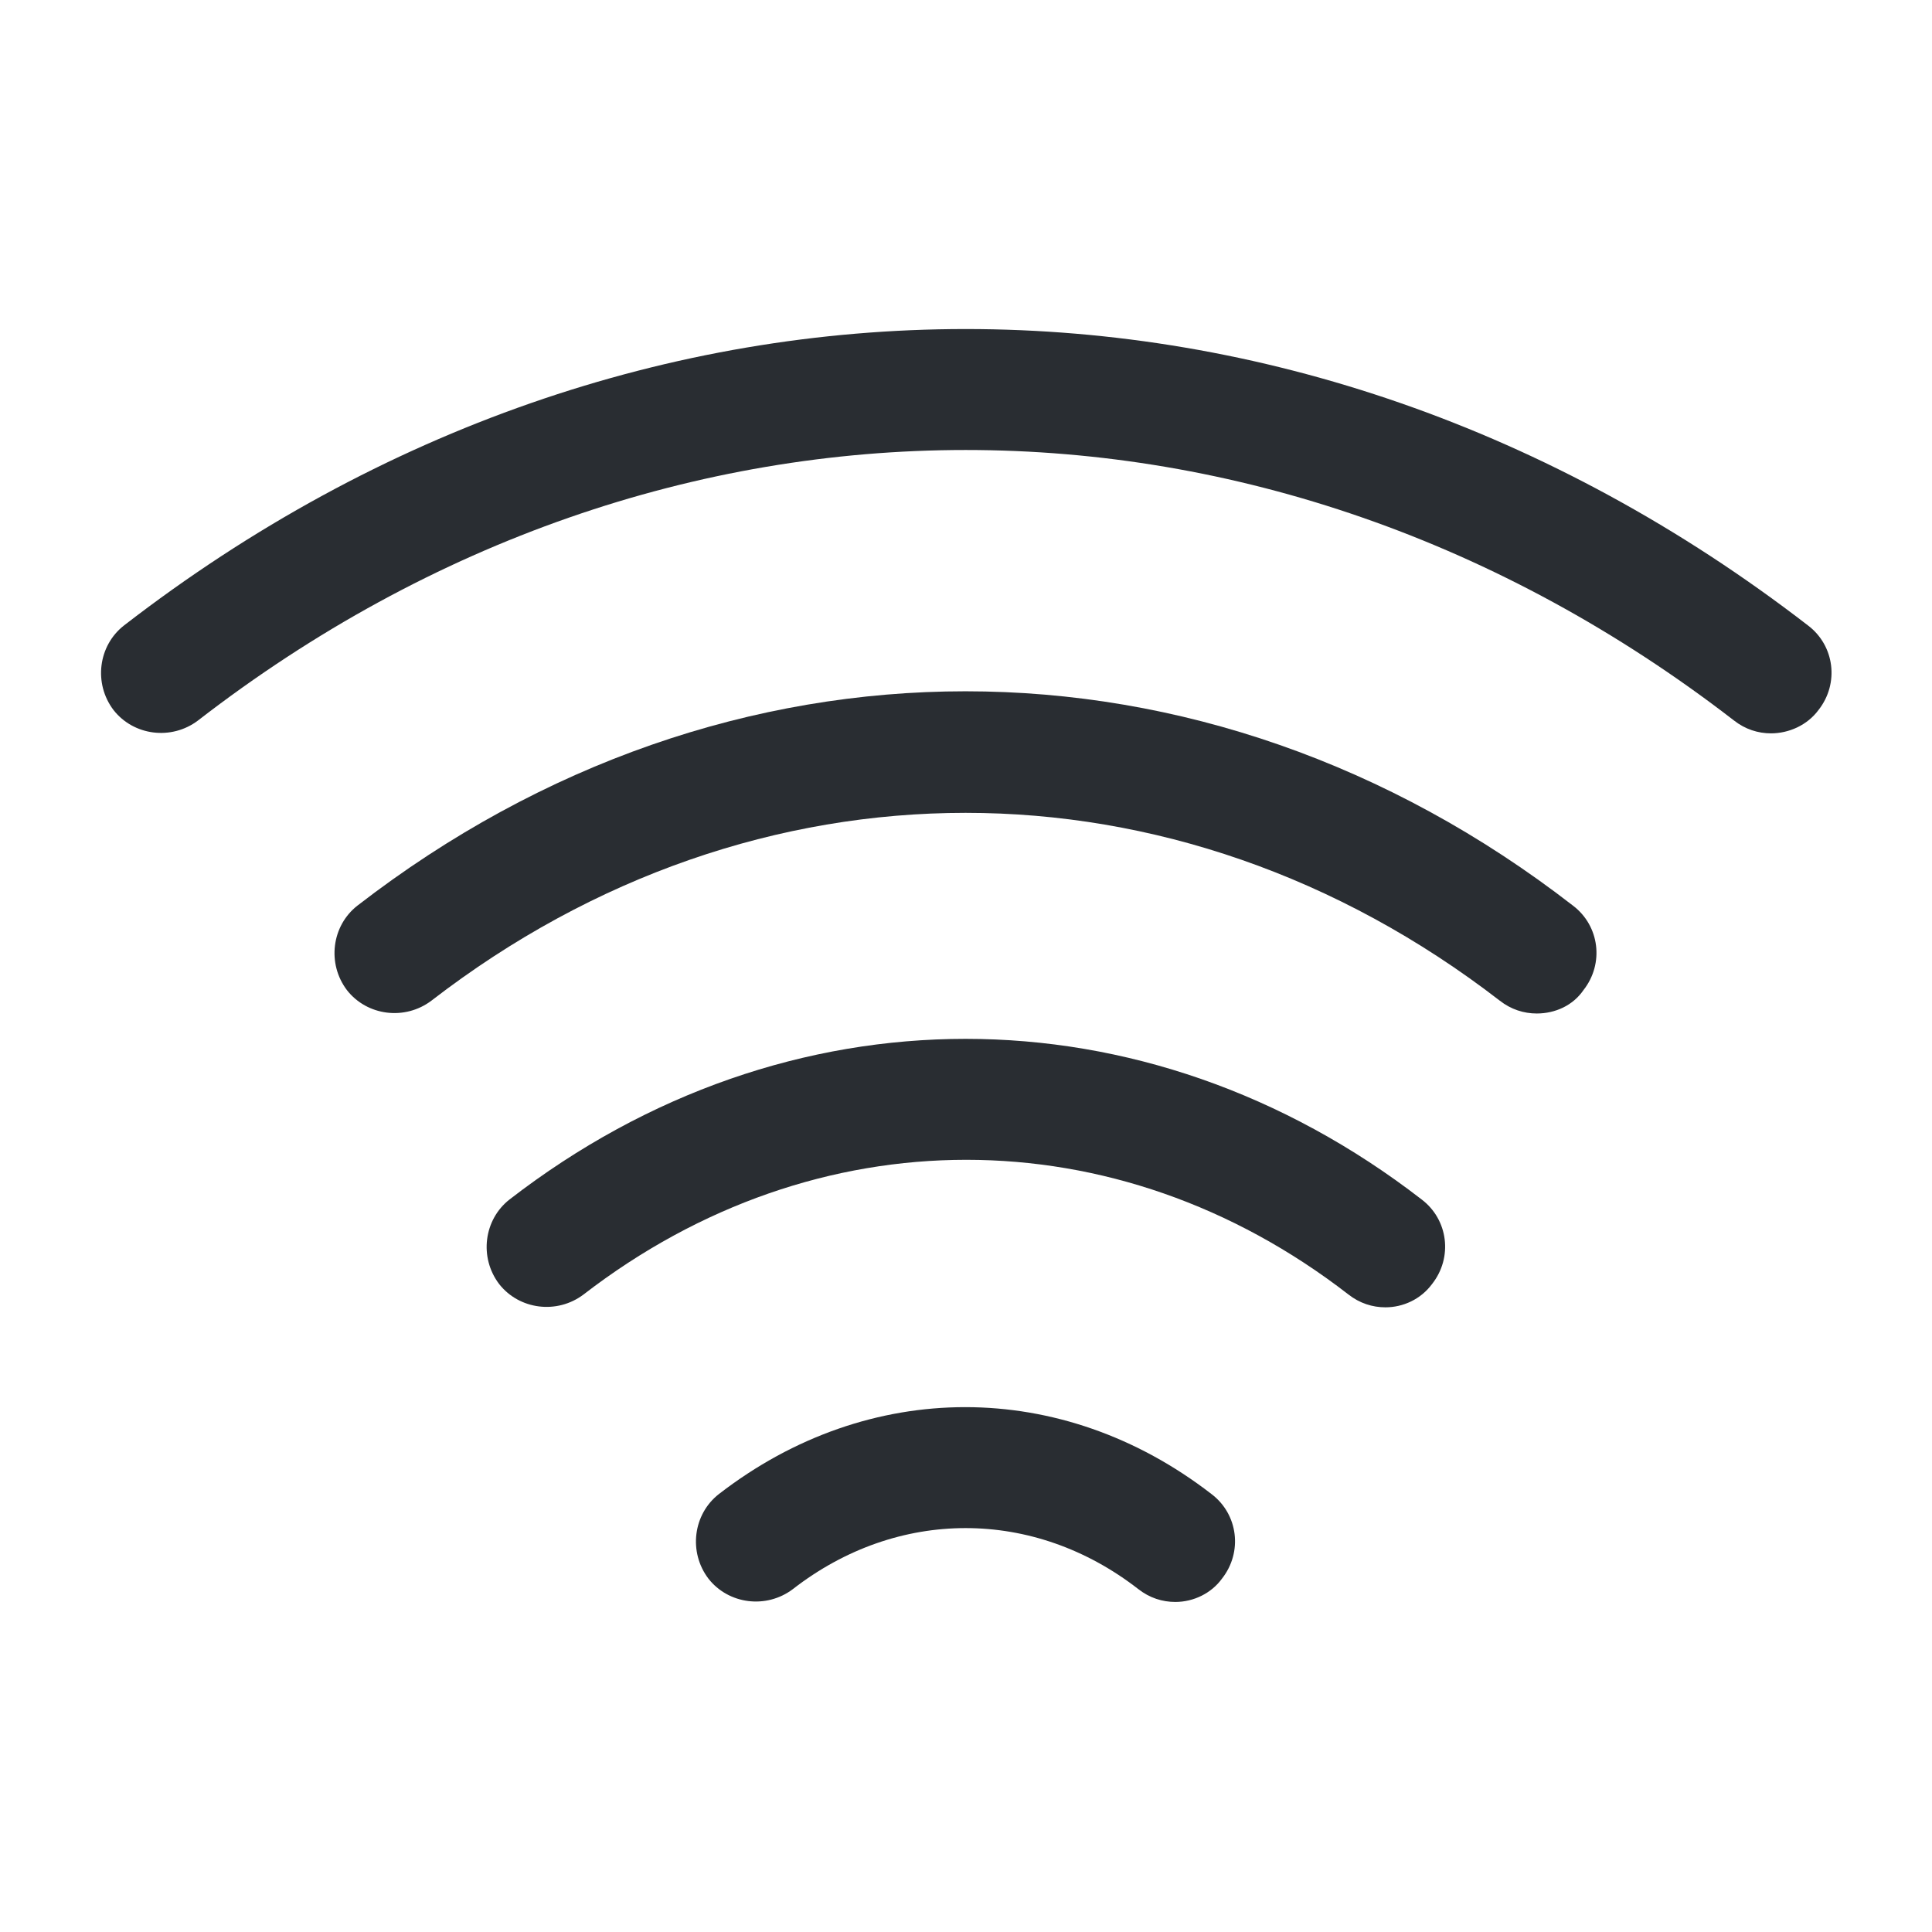 <svg width="24" height="24" viewBox="0 0 24 24" fill="none" xmlns="http://www.w3.org/2000/svg">
<path d="M19.09 12.59C18.93 12.59 18.77 12.54 18.63 12.43C14.6 9.32 9.39 9.32 5.36 12.43C5.03 12.68 4.56 12.62 4.31 12.3C4.06 11.97 4.12 11.5 4.44 11.25C9.03 7.7 14.96 7.7 19.54 11.25C19.87 11.5 19.93 11.97 19.67 12.3C19.54 12.49 19.32 12.59 19.09 12.59Z" fill="#292D32"/>
<path d="M22 9.11C21.84 9.11 21.68 9.06 21.54 8.95C15.74 4.47 8.25 4.47 2.46 8.95C2.13 9.2 1.66 9.14 1.41 8.82C1.16 8.49 1.22 8.02 1.54 7.77C7.89 2.86 16.1 2.86 22.46 7.77C22.79 8.02 22.85 8.49 22.59 8.82C22.45 9.01 22.22 9.11 22 9.11Z" fill="#292D32"/>
<path d="M17.21 16.24C17.05 16.24 16.89 16.19 16.75 16.08C13.87 13.85 10.14 13.85 7.25 16.08C6.92 16.33 6.45 16.27 6.2 15.95C5.95 15.62 6.01 15.15 6.33 14.9C9.77 12.24 14.22 12.24 17.66 14.9C17.99 15.15 18.05 15.62 17.79 15.95C17.65 16.14 17.43 16.24 17.21 16.24Z" fill="#292D32"/>
<path d="M14.6 19.9C14.44 19.9 14.28 19.85 14.14 19.74C12.84 18.73 11.15 18.73 9.85 19.74C9.52 19.99 9.05 19.93 8.8 19.61C8.55 19.28 8.61 18.81 8.93 18.56C10.79 17.12 13.19 17.12 15.05 18.56C15.38 18.81 15.44 19.28 15.18 19.61C15.05 19.79 14.83 19.9 14.6 19.9Z" fill="#292D32"/>
</svg>

